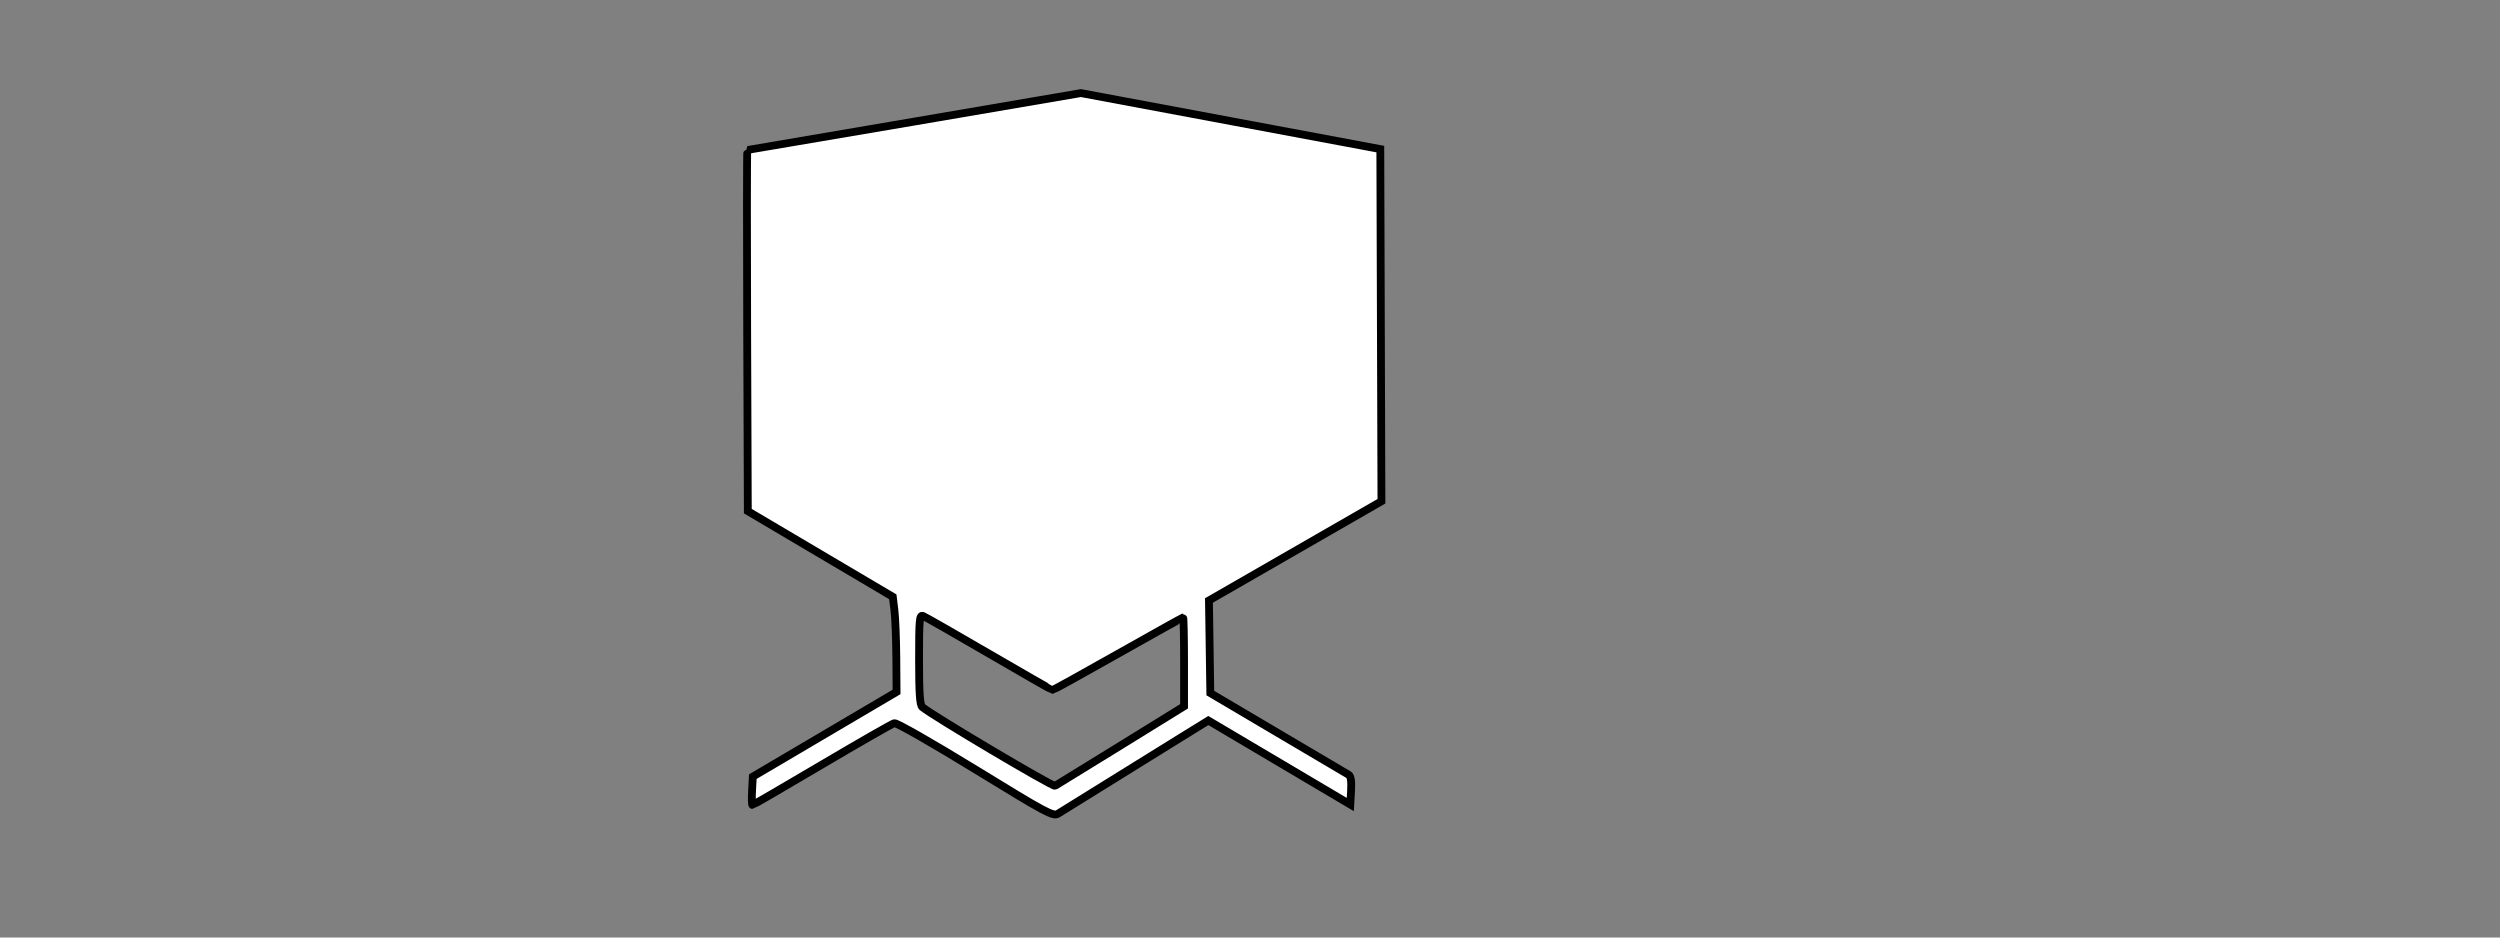 <?xml version="1.0" encoding="UTF-8"?>
<svg viewBox="35 0 320 120" xmlns="http://www.w3.org/2000/svg">
  <rect x="35" y="0" width="320" height="120" fill="#808080" stroke="none"/>
  <path d="m 159.872,98.503 c -5.438,-3.34 -10.119,-6.012 -10.401,-5.938 -0.282,0.074 -4.452,2.461 -9.265,5.305 -4.813,2.844 -8.816,5.171 -8.895,5.171 -0.079,0 -0.1,-0.817 -0.047,-1.816 l 0.096,-1.816 9.2,-5.42 9.2,-5.42 -0.032,-4.363 c -0.017,-2.4 -0.125,-5.139 -0.24,-6.087 L 149.28,76.392 140,70.908 130.72,65.425 130.638,42.312 C 130.593,29.601 130.603,19.2 130.66,19.2 c 0.057,0 9.687,-1.639 21.4,-3.643 l 21.296,-3.643 19.162,3.585 19.162,3.585 0.072,22.538 0.072,22.538 -11.039,6.351 -11.039,6.351 0.087,5.925 0.087,5.925 8.64,5.104 c 4.752,2.807 8.828,5.213 9.058,5.346 0.285,0.165 0.387,0.81 0.32,2.031 l -0.098,1.788 -9.086,-5.377 -9.086,-5.377 -3.394,2.097 c -4.033,2.492 -14.904,9.236 -15.849,9.832 -0.605,0.381 -1.552,-0.126 -10.552,-5.654 z m 18.608,-3.104 8.08,-4.993 v -5.683 c 0,-3.126 -0.054,-5.683 -0.12,-5.683 -0.066,0 -3.816,2.088 -8.333,4.64 -4.517,2.552 -8.286,4.64 -8.376,4.64 -0.09,0 -3.744,-2.088 -8.12,-4.64 -4.377,-2.552 -8.186,-4.727 -8.464,-4.834 -0.451,-0.173 -0.507,0.44 -0.507,5.561 0,4.309 0.104,5.841 0.413,6.098 1.381,1.146 16.711,10.237 16.998,10.079 0.192,-0.105 3.985,-2.438 8.429,-5.184 z" fill="#ffffff" stroke="#000000" stroke-width="1"/>
</svg>